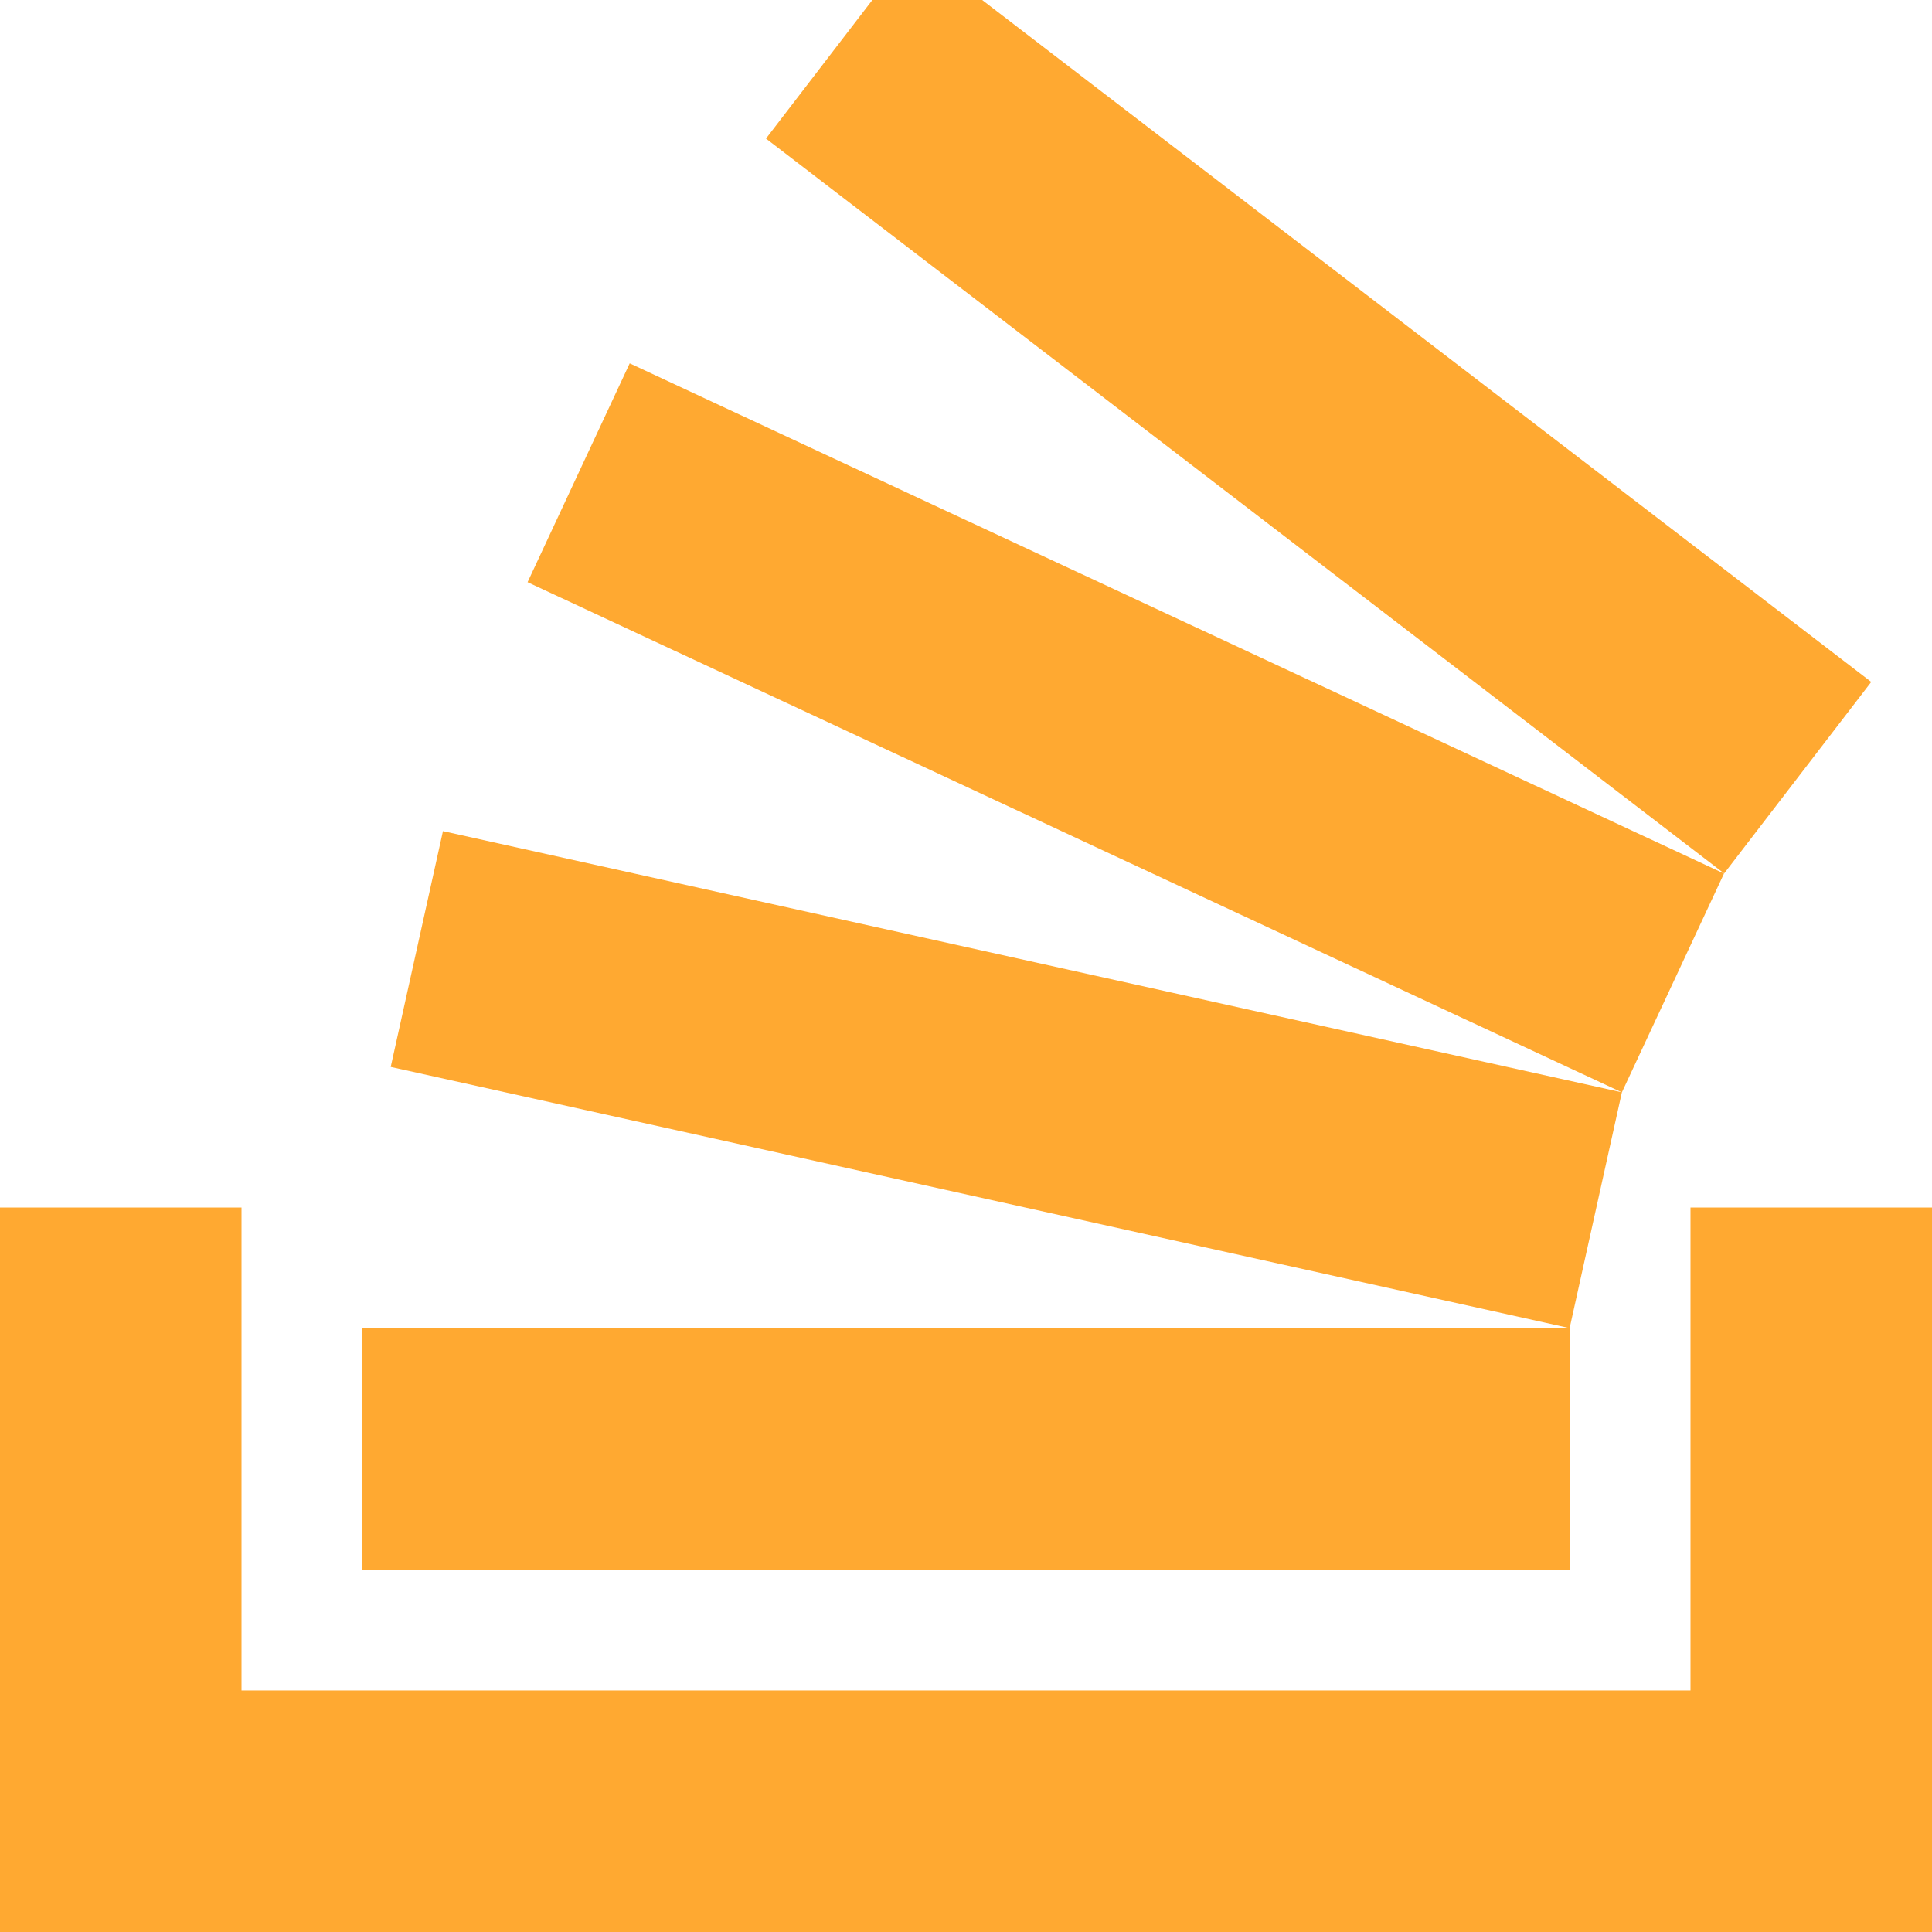 <svg xmlns="http://www.w3.org/2000/svg" width="60.534" height="60.534" viewBox="0 0 60.534 60.534"><defs><style>.a{fill:#ffa931;}</style></defs><g transform="translate(-10 -10)"><path class="a" d="M70.534,47.834v22.7H10v-22.7h7.567V62.967h45.4V47.834ZM21.353,51.62H59.187v7.567H21.353Zm.889-8.191,1.637-7.388,36.938,8.184-1.637,7.388ZM26.53,28.241l3.2-6.856L64.017,37.37l-3.2,6.856Zm42.1,3.126-4.608,6L34,14.342,37.333,10h3.441Z"/></g></svg>